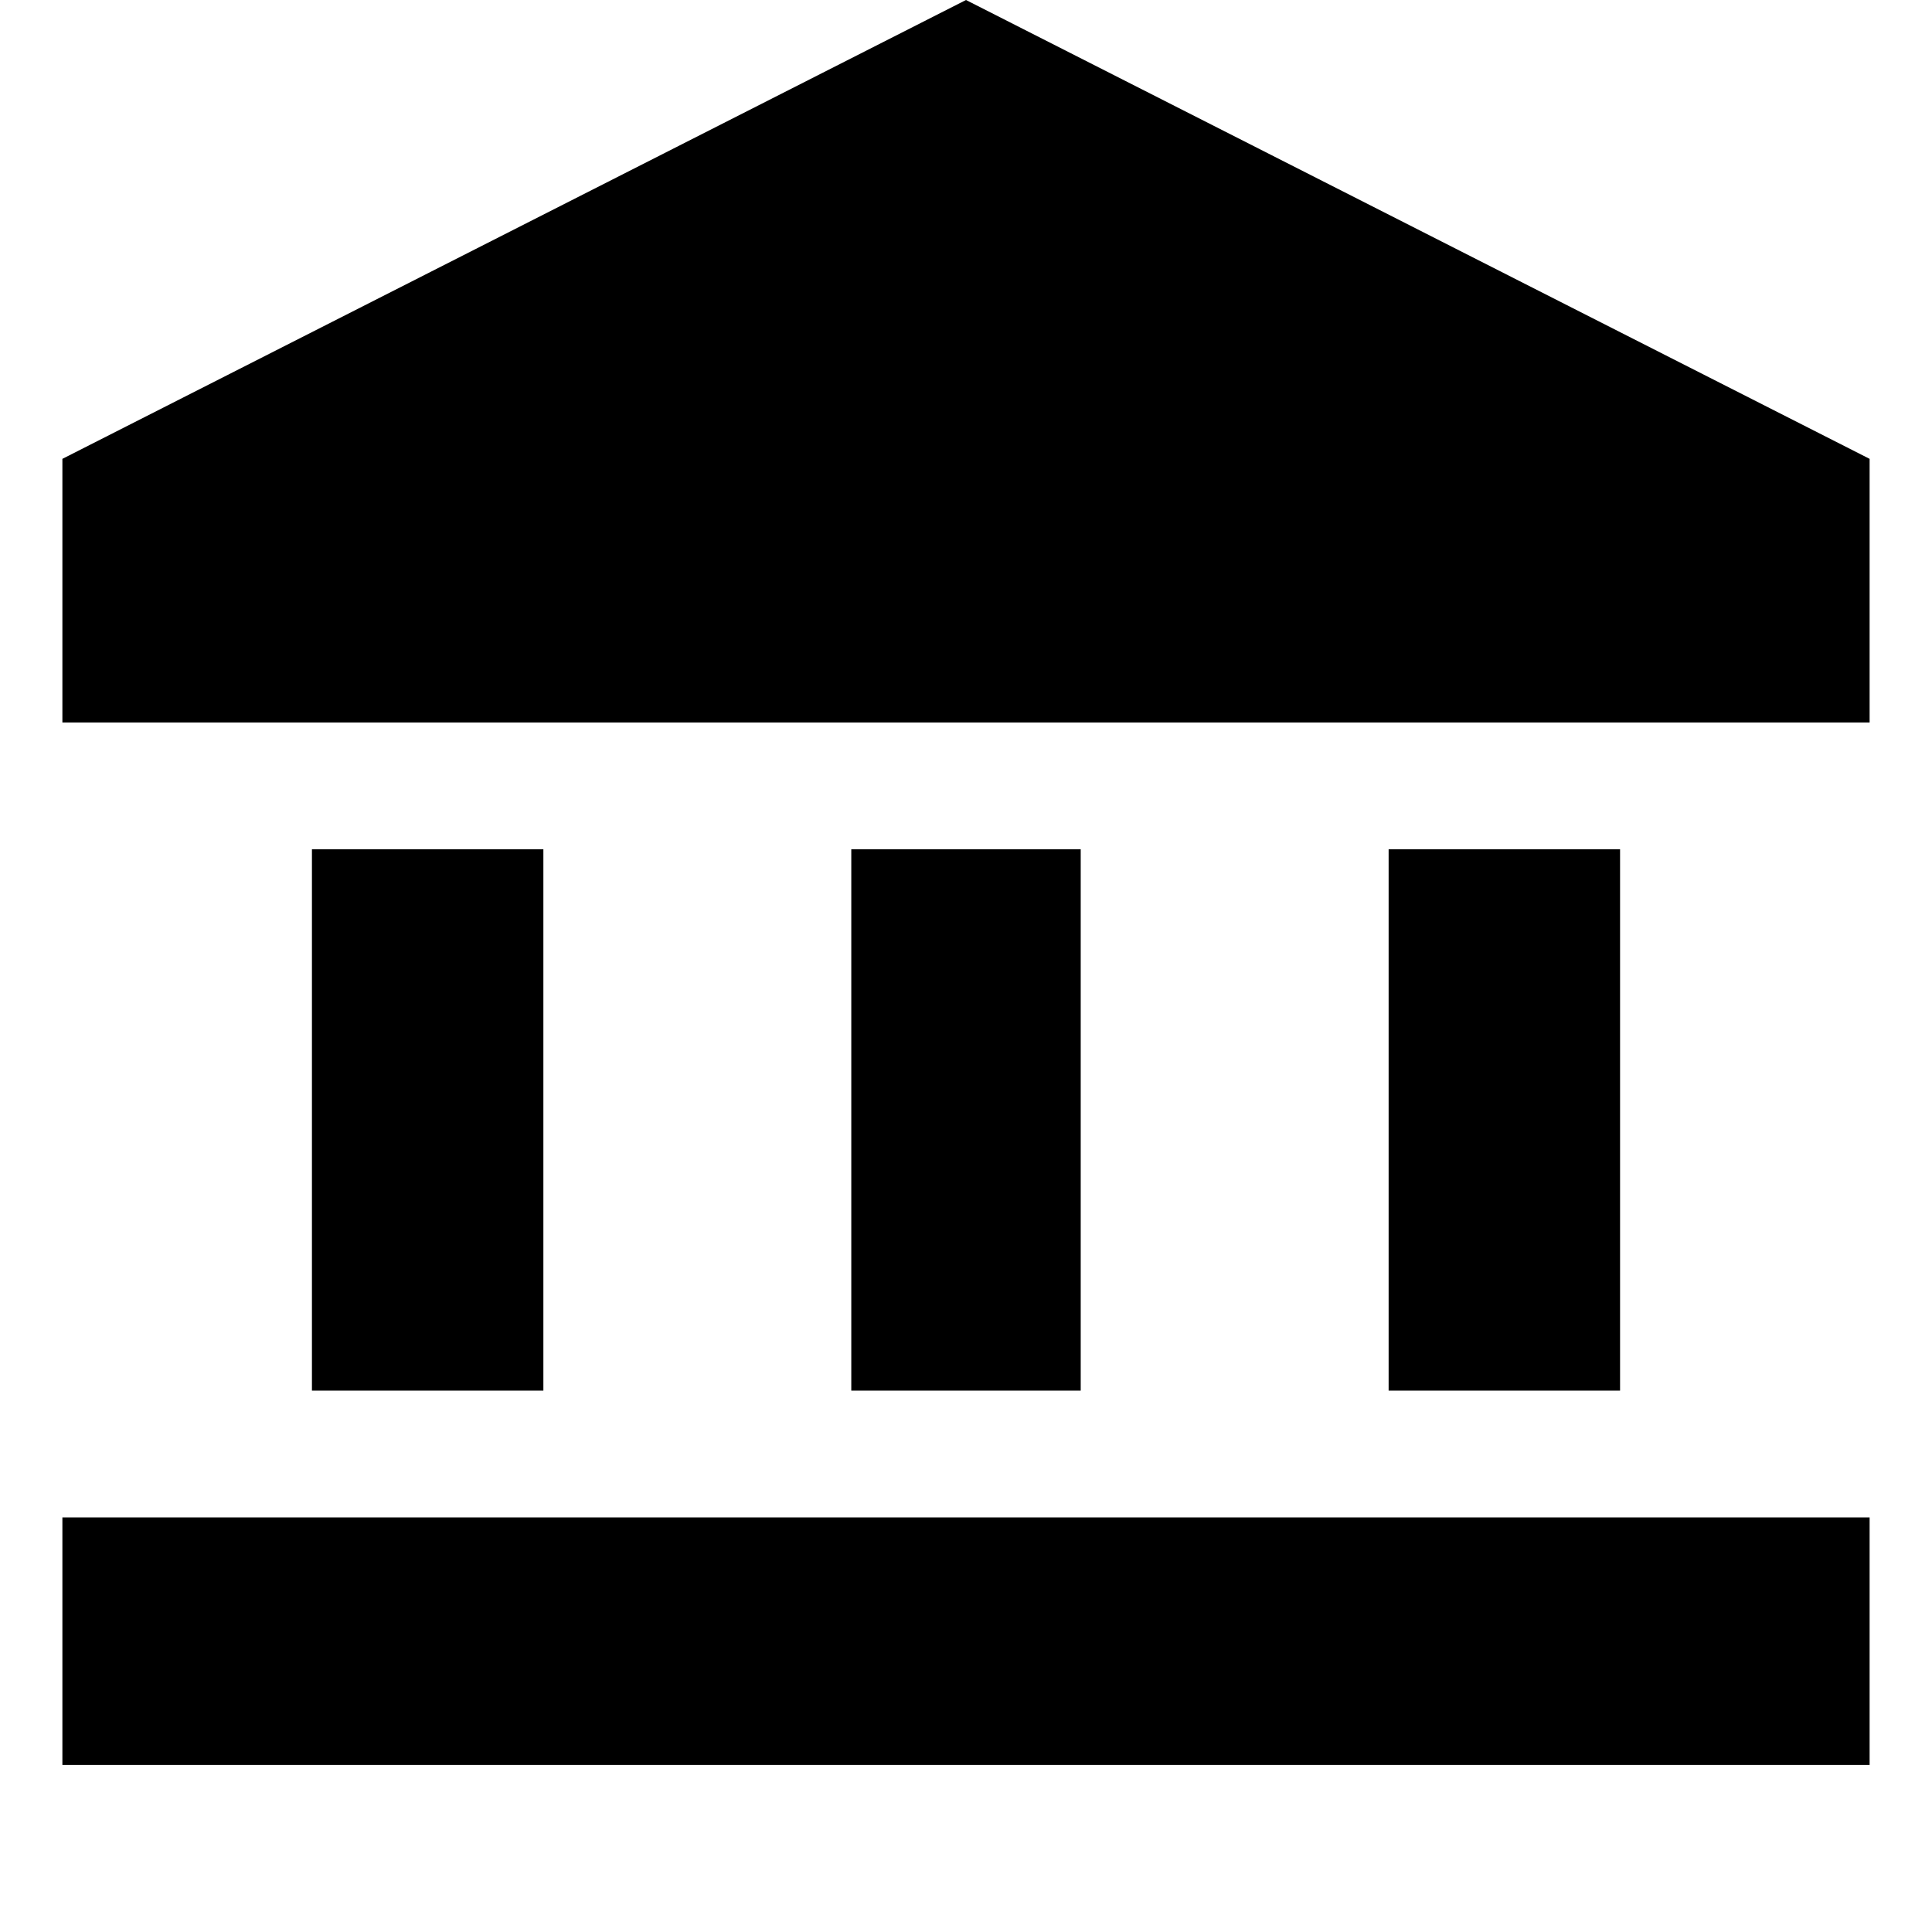 <svg xmlns="http://www.w3.org/2000/svg" height="24" width="24"><path d="M3.875 17.275V10.55H6.75V17.275ZM10.575 17.275V10.55H13.425V17.275ZM0.775 21.925V18.85H23.225V21.925ZM17.25 17.275V10.55H20.125V17.275ZM0.775 8.975V5.7L12 0L23.225 5.7V8.975Z"/></svg>